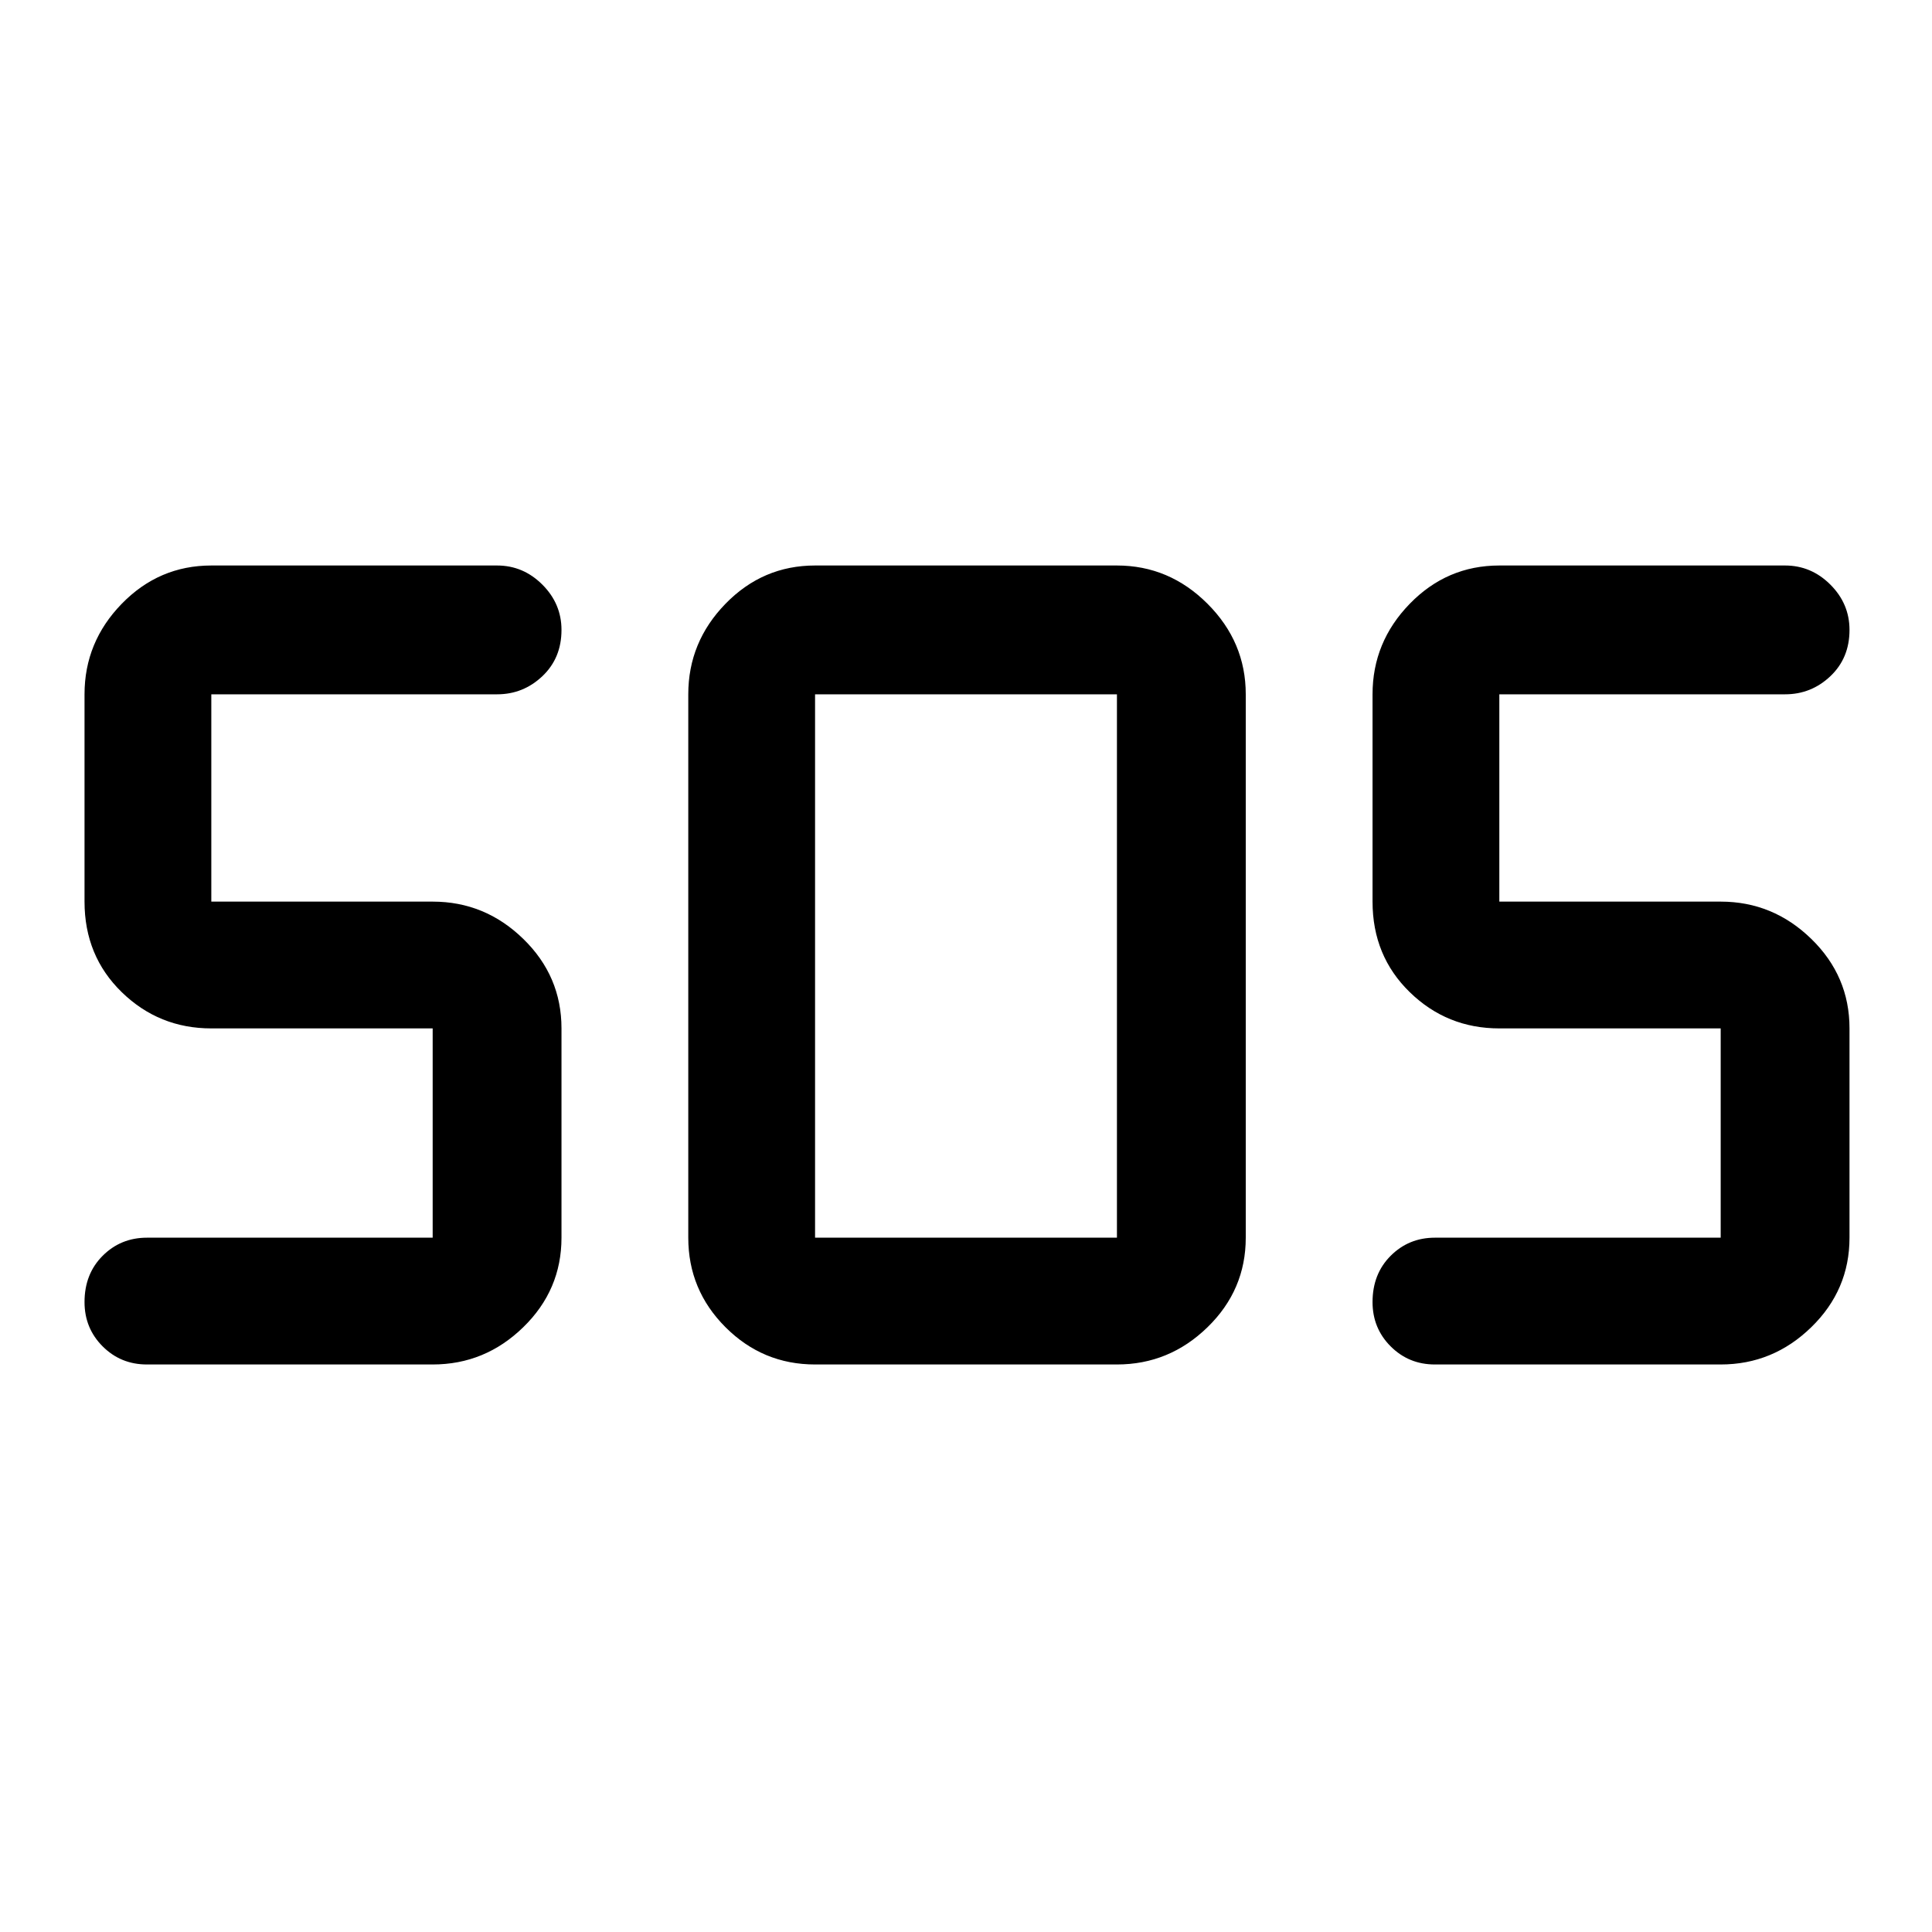 <svg xmlns="http://www.w3.org/2000/svg" height="40" width="40"><path d="M16.875 28.25Q15.792 28.25 15.021 27.479Q14.25 26.708 14.25 25.625V14.375Q14.25 13.292 15.021 12.5Q15.792 11.708 16.875 11.708H23.125Q24.208 11.708 25 12.5Q25.792 13.292 25.792 14.375V25.625Q25.792 26.708 25 27.479Q24.208 28.25 23.125 28.25ZM8.958 28.25H3.042Q2.5 28.25 2.125 27.875Q1.75 27.5 1.75 26.958Q1.75 26.375 2.125 26Q2.5 25.625 3.042 25.625H8.958Q8.958 25.625 8.958 25.625Q8.958 25.625 8.958 25.625V21.292Q8.958 21.292 8.958 21.292Q8.958 21.292 8.958 21.292H4.375Q3.292 21.292 2.521 20.542Q1.75 19.792 1.75 18.667V14.375Q1.75 13.292 2.521 12.5Q3.292 11.708 4.375 11.708H10.292Q10.833 11.708 11.229 12.104Q11.625 12.5 11.625 13.042Q11.625 13.625 11.229 14Q10.833 14.375 10.292 14.375H4.375Q4.375 14.375 4.375 14.375Q4.375 14.375 4.375 14.375V18.667Q4.375 18.667 4.375 18.667Q4.375 18.667 4.375 18.667H8.958Q10.042 18.667 10.833 19.438Q11.625 20.208 11.625 21.292V25.625Q11.625 26.708 10.833 27.479Q10.042 28.25 8.958 28.25ZM35.625 28.25H29.708Q29.167 28.25 28.792 27.875Q28.417 27.5 28.417 26.958Q28.417 26.375 28.792 26Q29.167 25.625 29.708 25.625H35.625Q35.625 25.625 35.625 25.625Q35.625 25.625 35.625 25.625V21.292Q35.625 21.292 35.625 21.292Q35.625 21.292 35.625 21.292H31.042Q29.958 21.292 29.188 20.542Q28.417 19.792 28.417 18.667V14.375Q28.417 13.292 29.188 12.5Q29.958 11.708 31.042 11.708H36.958Q37.5 11.708 37.896 12.104Q38.292 12.5 38.292 13.042Q38.292 13.625 37.896 14Q37.5 14.375 36.958 14.375H31.042Q31.042 14.375 31.042 14.375Q31.042 14.375 31.042 14.375V18.667Q31.042 18.667 31.042 18.667Q31.042 18.667 31.042 18.667H35.625Q36.708 18.667 37.5 19.438Q38.292 20.208 38.292 21.292V25.625Q38.292 26.708 37.5 27.479Q36.708 28.25 35.625 28.25ZM16.875 25.625H23.125Q23.125 25.625 23.125 25.625Q23.125 25.625 23.125 25.625V14.375Q23.125 14.375 23.125 14.375Q23.125 14.375 23.125 14.375H16.875Q16.875 14.375 16.875 14.375Q16.875 14.375 16.875 14.375V25.625Q16.875 25.625 16.875 25.625Q16.875 25.625 16.875 25.625Z"/></svg>